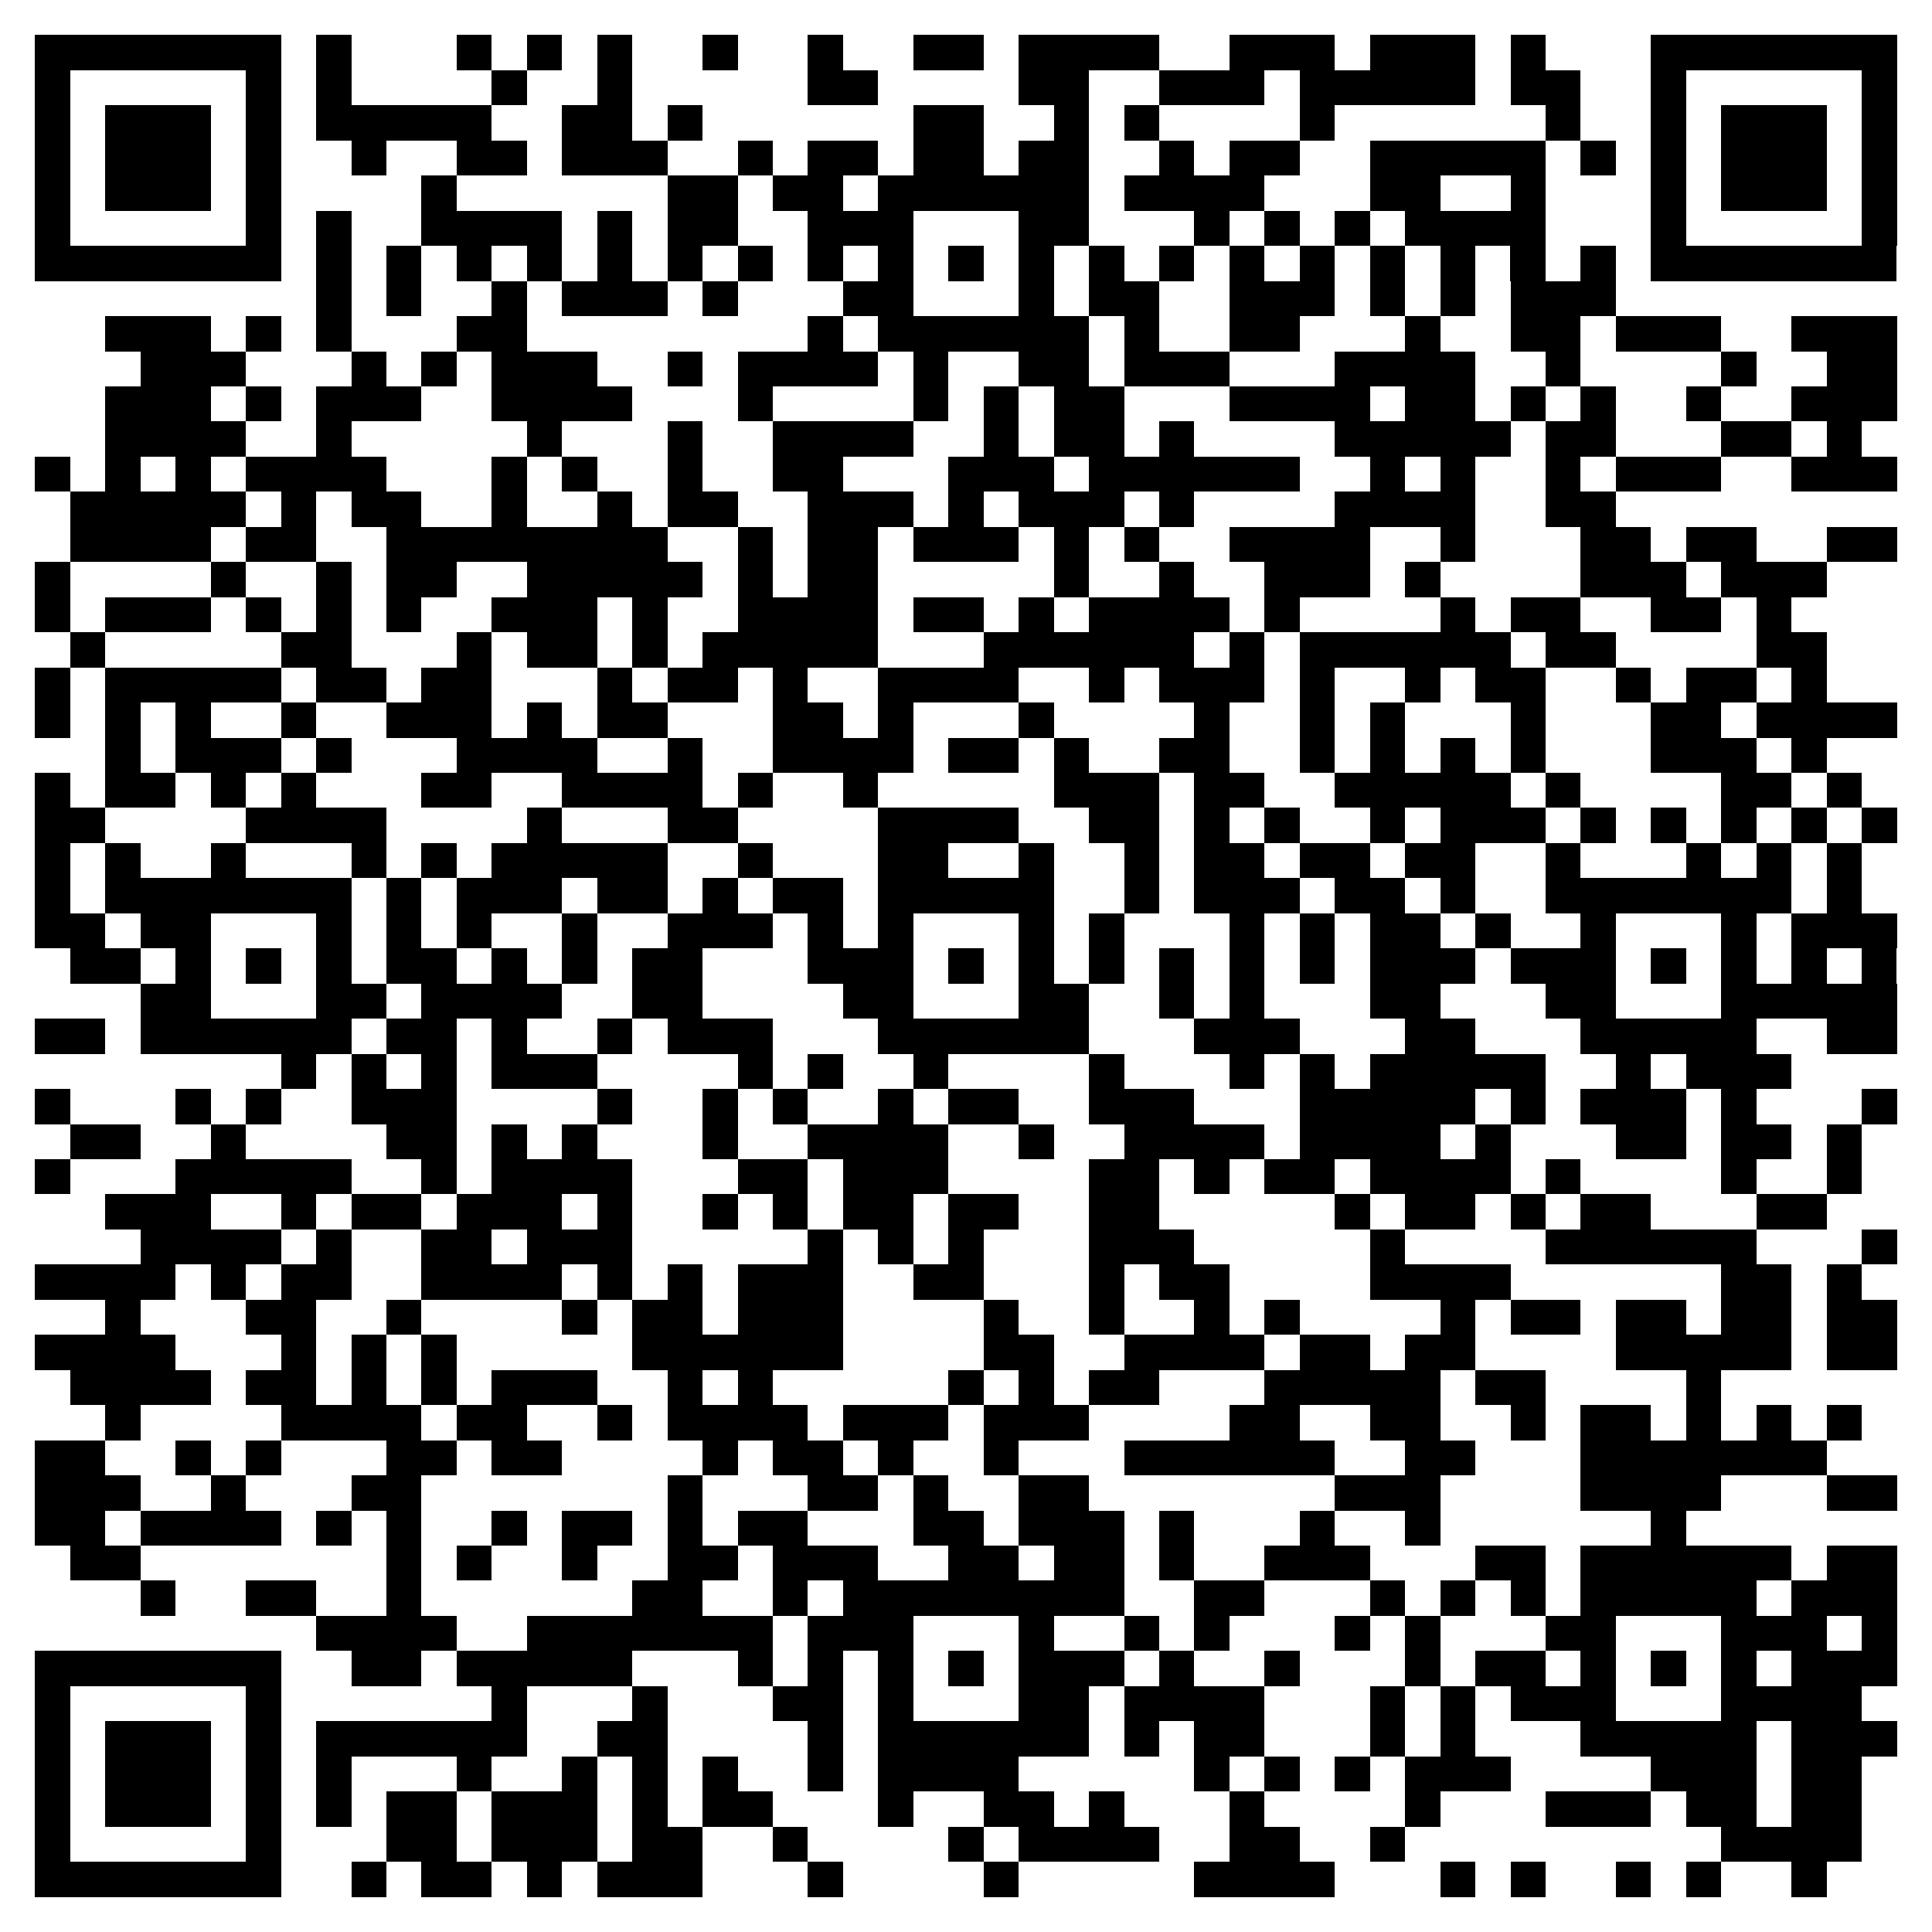 <svg xmlns="http://www.w3.org/2000/svg" width="2048" height="2048" viewBox="0 0 55 55" shape-rendering="crispEdges"><path fill="#FFFFFF" d="M0 0h55v55H0z"/><path stroke="#000000" d="M1 1.5h7m1 0h1m3 0h1m1 0h1m1 0h1m2 0h1m2 0h1m2 0h2m1 0h4m2 0h3m1 0h3m1 0h1m3 0h7M1 2.5h1m5 0h1m1 0h1m4 0h1m2 0h1m5 0h2m4 0h2m2 0h3m1 0h5m1 0h2m2 0h1m5 0h1M1 3.5h1m1 0h3m1 0h1m1 0h5m2 0h2m1 0h1m6 0h2m2 0h1m1 0h1m4 0h1m6 0h1m2 0h1m1 0h3m1 0h1M1 4.5h1m1 0h3m1 0h1m2 0h1m2 0h2m1 0h3m2 0h1m1 0h2m1 0h2m1 0h2m2 0h1m1 0h2m2 0h5m1 0h1m1 0h1m1 0h3m1 0h1M1 5.5h1m1 0h3m1 0h1m4 0h1m6 0h2m1 0h2m1 0h6m1 0h4m3 0h2m2 0h1m3 0h1m1 0h3m1 0h1M1 6.5h1m5 0h1m1 0h1m2 0h4m1 0h1m1 0h2m2 0h3m3 0h2m3 0h1m1 0h1m1 0h1m1 0h4m3 0h1m5 0h1M1 7.5h7m1 0h1m1 0h1m1 0h1m1 0h1m1 0h1m1 0h1m1 0h1m1 0h1m1 0h1m1 0h1m1 0h1m1 0h1m1 0h1m1 0h1m1 0h1m1 0h1m1 0h1m1 0h1m1 0h1m1 0h7M9 8.5h1m1 0h1m2 0h1m1 0h3m1 0h1m3 0h2m3 0h1m1 0h2m2 0h3m1 0h1m1 0h1m1 0h3M3 9.5h3m1 0h1m1 0h1m3 0h2m8 0h1m1 0h6m1 0h1m2 0h2m3 0h1m2 0h2m1 0h3m2 0h3M4 10.5h3m3 0h1m1 0h1m1 0h3m2 0h1m1 0h4m1 0h1m2 0h2m1 0h3m3 0h4m2 0h1m4 0h1m2 0h2M3 11.5h3m1 0h1m1 0h3m2 0h4m3 0h1m4 0h1m1 0h1m1 0h2m3 0h4m1 0h2m1 0h1m1 0h1m2 0h1m2 0h3M3 12.5h4m2 0h1m5 0h1m3 0h1m2 0h4m2 0h1m1 0h2m1 0h1m4 0h5m1 0h2m3 0h2m1 0h1M1 13.5h1m1 0h1m1 0h1m1 0h4m3 0h1m1 0h1m2 0h1m2 0h2m3 0h3m1 0h6m2 0h1m1 0h1m2 0h1m1 0h3m2 0h3M2 14.5h5m1 0h1m1 0h2m2 0h1m2 0h1m1 0h2m2 0h3m1 0h1m1 0h3m1 0h1m4 0h4m2 0h2M2 15.5h4m1 0h2m2 0h8m2 0h1m1 0h2m1 0h3m1 0h1m1 0h1m2 0h4m2 0h1m3 0h2m1 0h2m2 0h2M1 16.5h1m4 0h1m2 0h1m1 0h2m2 0h5m1 0h1m1 0h2m5 0h1m2 0h1m2 0h3m1 0h1m4 0h3m1 0h3M1 17.5h1m1 0h3m1 0h1m1 0h1m1 0h1m2 0h3m1 0h1m2 0h4m1 0h2m1 0h1m1 0h4m1 0h1m4 0h1m1 0h2m2 0h2m1 0h1M2 18.5h1m5 0h2m3 0h1m1 0h2m1 0h1m1 0h5m3 0h6m1 0h1m1 0h6m1 0h2m4 0h2M1 19.5h1m1 0h5m1 0h2m1 0h2m3 0h1m1 0h2m1 0h1m2 0h4m2 0h1m1 0h3m1 0h1m2 0h1m1 0h2m2 0h1m1 0h2m1 0h1M1 20.5h1m1 0h1m1 0h1m2 0h1m2 0h3m1 0h1m1 0h2m3 0h2m1 0h1m3 0h1m4 0h1m2 0h1m1 0h1m3 0h1m3 0h2m1 0h4M3 21.5h1m1 0h3m1 0h1m3 0h4m2 0h1m2 0h4m1 0h2m1 0h1m2 0h2m2 0h1m1 0h1m1 0h1m1 0h1m3 0h3m1 0h1M1 22.5h1m1 0h2m1 0h1m1 0h1m3 0h2m2 0h4m1 0h1m2 0h1m5 0h3m1 0h2m2 0h5m1 0h1m4 0h2m1 0h1M1 23.5h2m4 0h4m4 0h1m3 0h2m4 0h4m2 0h2m1 0h1m1 0h1m2 0h1m1 0h3m1 0h1m1 0h1m1 0h1m1 0h1m1 0h1M1 24.5h1m1 0h1m2 0h1m3 0h1m1 0h1m1 0h5m2 0h1m3 0h2m2 0h1m2 0h1m1 0h2m1 0h2m1 0h2m2 0h1m3 0h1m1 0h1m1 0h1M1 25.5h1m1 0h7m1 0h1m1 0h3m1 0h2m1 0h1m1 0h2m1 0h5m2 0h1m1 0h3m1 0h2m1 0h1m2 0h7m1 0h1M1 26.5h2m1 0h2m3 0h1m1 0h1m1 0h1m2 0h1m2 0h3m1 0h1m1 0h1m3 0h1m1 0h1m3 0h1m1 0h1m1 0h2m1 0h1m2 0h1m3 0h1m1 0h3M2 27.5h2m1 0h1m1 0h1m1 0h1m1 0h2m1 0h1m1 0h1m1 0h2m3 0h3m1 0h1m1 0h1m1 0h1m1 0h1m1 0h1m1 0h1m1 0h3m1 0h3m1 0h1m1 0h1m1 0h1m1 0h1M4 28.5h2m3 0h2m1 0h4m2 0h2m4 0h2m3 0h2m2 0h1m1 0h1m3 0h2m3 0h2m3 0h5M1 29.5h2m1 0h6m1 0h2m1 0h1m2 0h1m1 0h3m3 0h6m3 0h3m3 0h2m3 0h5m2 0h2M8 30.5h1m1 0h1m1 0h1m1 0h3m4 0h1m1 0h1m2 0h1m4 0h1m3 0h1m1 0h1m1 0h5m2 0h1m1 0h3M1 31.5h1m3 0h1m1 0h1m2 0h3m4 0h1m2 0h1m1 0h1m2 0h1m1 0h2m2 0h3m3 0h5m1 0h1m1 0h3m1 0h1m3 0h1M2 32.5h2m2 0h1m4 0h2m1 0h1m1 0h1m3 0h1m2 0h4m2 0h1m2 0h4m1 0h4m1 0h1m3 0h2m1 0h2m1 0h1M1 33.5h1m3 0h5m2 0h1m1 0h4m3 0h2m1 0h3m4 0h2m1 0h1m1 0h2m1 0h4m1 0h1m4 0h1m2 0h1M3 34.5h3m2 0h1m1 0h2m1 0h3m1 0h1m2 0h1m1 0h1m1 0h2m1 0h2m2 0h2m5 0h1m1 0h2m1 0h1m1 0h2m3 0h2M4 35.5h4m1 0h1m2 0h2m1 0h3m5 0h1m1 0h1m1 0h1m3 0h3m5 0h1m4 0h6m3 0h1M1 36.5h4m1 0h1m1 0h2m2 0h4m1 0h1m1 0h1m1 0h3m2 0h2m3 0h1m1 0h2m4 0h4m6 0h2m1 0h1M3 37.5h1m3 0h2m2 0h1m4 0h1m1 0h2m1 0h3m4 0h1m2 0h1m2 0h1m1 0h1m4 0h1m1 0h2m1 0h2m1 0h2m1 0h2M1 38.5h4m3 0h1m1 0h1m1 0h1m5 0h6m4 0h2m2 0h4m1 0h2m1 0h2m4 0h5m1 0h2M2 39.5h4m1 0h2m1 0h1m1 0h1m1 0h3m2 0h1m1 0h1m5 0h1m1 0h1m1 0h2m3 0h5m1 0h2m4 0h1M3 40.5h1m4 0h4m1 0h2m2 0h1m1 0h4m1 0h3m1 0h3m4 0h2m2 0h2m2 0h1m1 0h2m1 0h1m1 0h1m1 0h1M1 41.5h2m2 0h1m1 0h1m3 0h2m1 0h2m4 0h1m1 0h2m1 0h1m2 0h1m3 0h6m2 0h2m3 0h7M1 42.5h3m2 0h1m3 0h2m7 0h1m3 0h2m1 0h1m2 0h2m7 0h3m4 0h4m3 0h2M1 43.5h2m1 0h4m1 0h1m1 0h1m2 0h1m1 0h2m1 0h1m1 0h2m3 0h2m1 0h3m1 0h1m3 0h1m2 0h1m6 0h1M2 44.5h2m7 0h1m1 0h1m2 0h1m2 0h2m1 0h3m2 0h2m1 0h2m1 0h1m2 0h3m3 0h2m1 0h6m1 0h2M4 45.5h1m2 0h2m2 0h1m6 0h2m2 0h1m1 0h8m2 0h2m3 0h1m1 0h1m1 0h1m1 0h5m1 0h3M9 46.5h4m2 0h7m1 0h3m3 0h1m2 0h1m1 0h1m3 0h1m1 0h1m3 0h2m3 0h3m1 0h1M1 47.5h7m2 0h2m1 0h5m3 0h1m1 0h1m1 0h1m1 0h1m1 0h3m1 0h1m2 0h1m3 0h1m1 0h2m1 0h1m1 0h1m1 0h1m1 0h3M1 48.5h1m5 0h1m6 0h1m3 0h1m3 0h2m1 0h1m3 0h2m1 0h4m3 0h1m1 0h1m1 0h3m3 0h4M1 49.5h1m1 0h3m1 0h1m1 0h6m2 0h2m4 0h1m1 0h6m1 0h1m1 0h2m3 0h1m1 0h1m3 0h5m1 0h3M1 50.5h1m1 0h3m1 0h1m1 0h1m3 0h1m2 0h1m1 0h1m1 0h1m2 0h1m1 0h4m5 0h1m1 0h1m1 0h1m1 0h3m4 0h3m1 0h2M1 51.5h1m1 0h3m1 0h1m1 0h1m1 0h2m1 0h3m1 0h1m1 0h2m3 0h1m2 0h2m1 0h1m3 0h1m4 0h1m3 0h3m1 0h2m1 0h2M1 52.5h1m5 0h1m3 0h2m1 0h3m1 0h2m2 0h1m4 0h1m1 0h4m2 0h2m2 0h1m9 0h4M1 53.5h7m2 0h1m1 0h2m1 0h1m1 0h3m3 0h1m4 0h1m5 0h4m3 0h1m1 0h1m2 0h1m1 0h1m2 0h1"/></svg>
